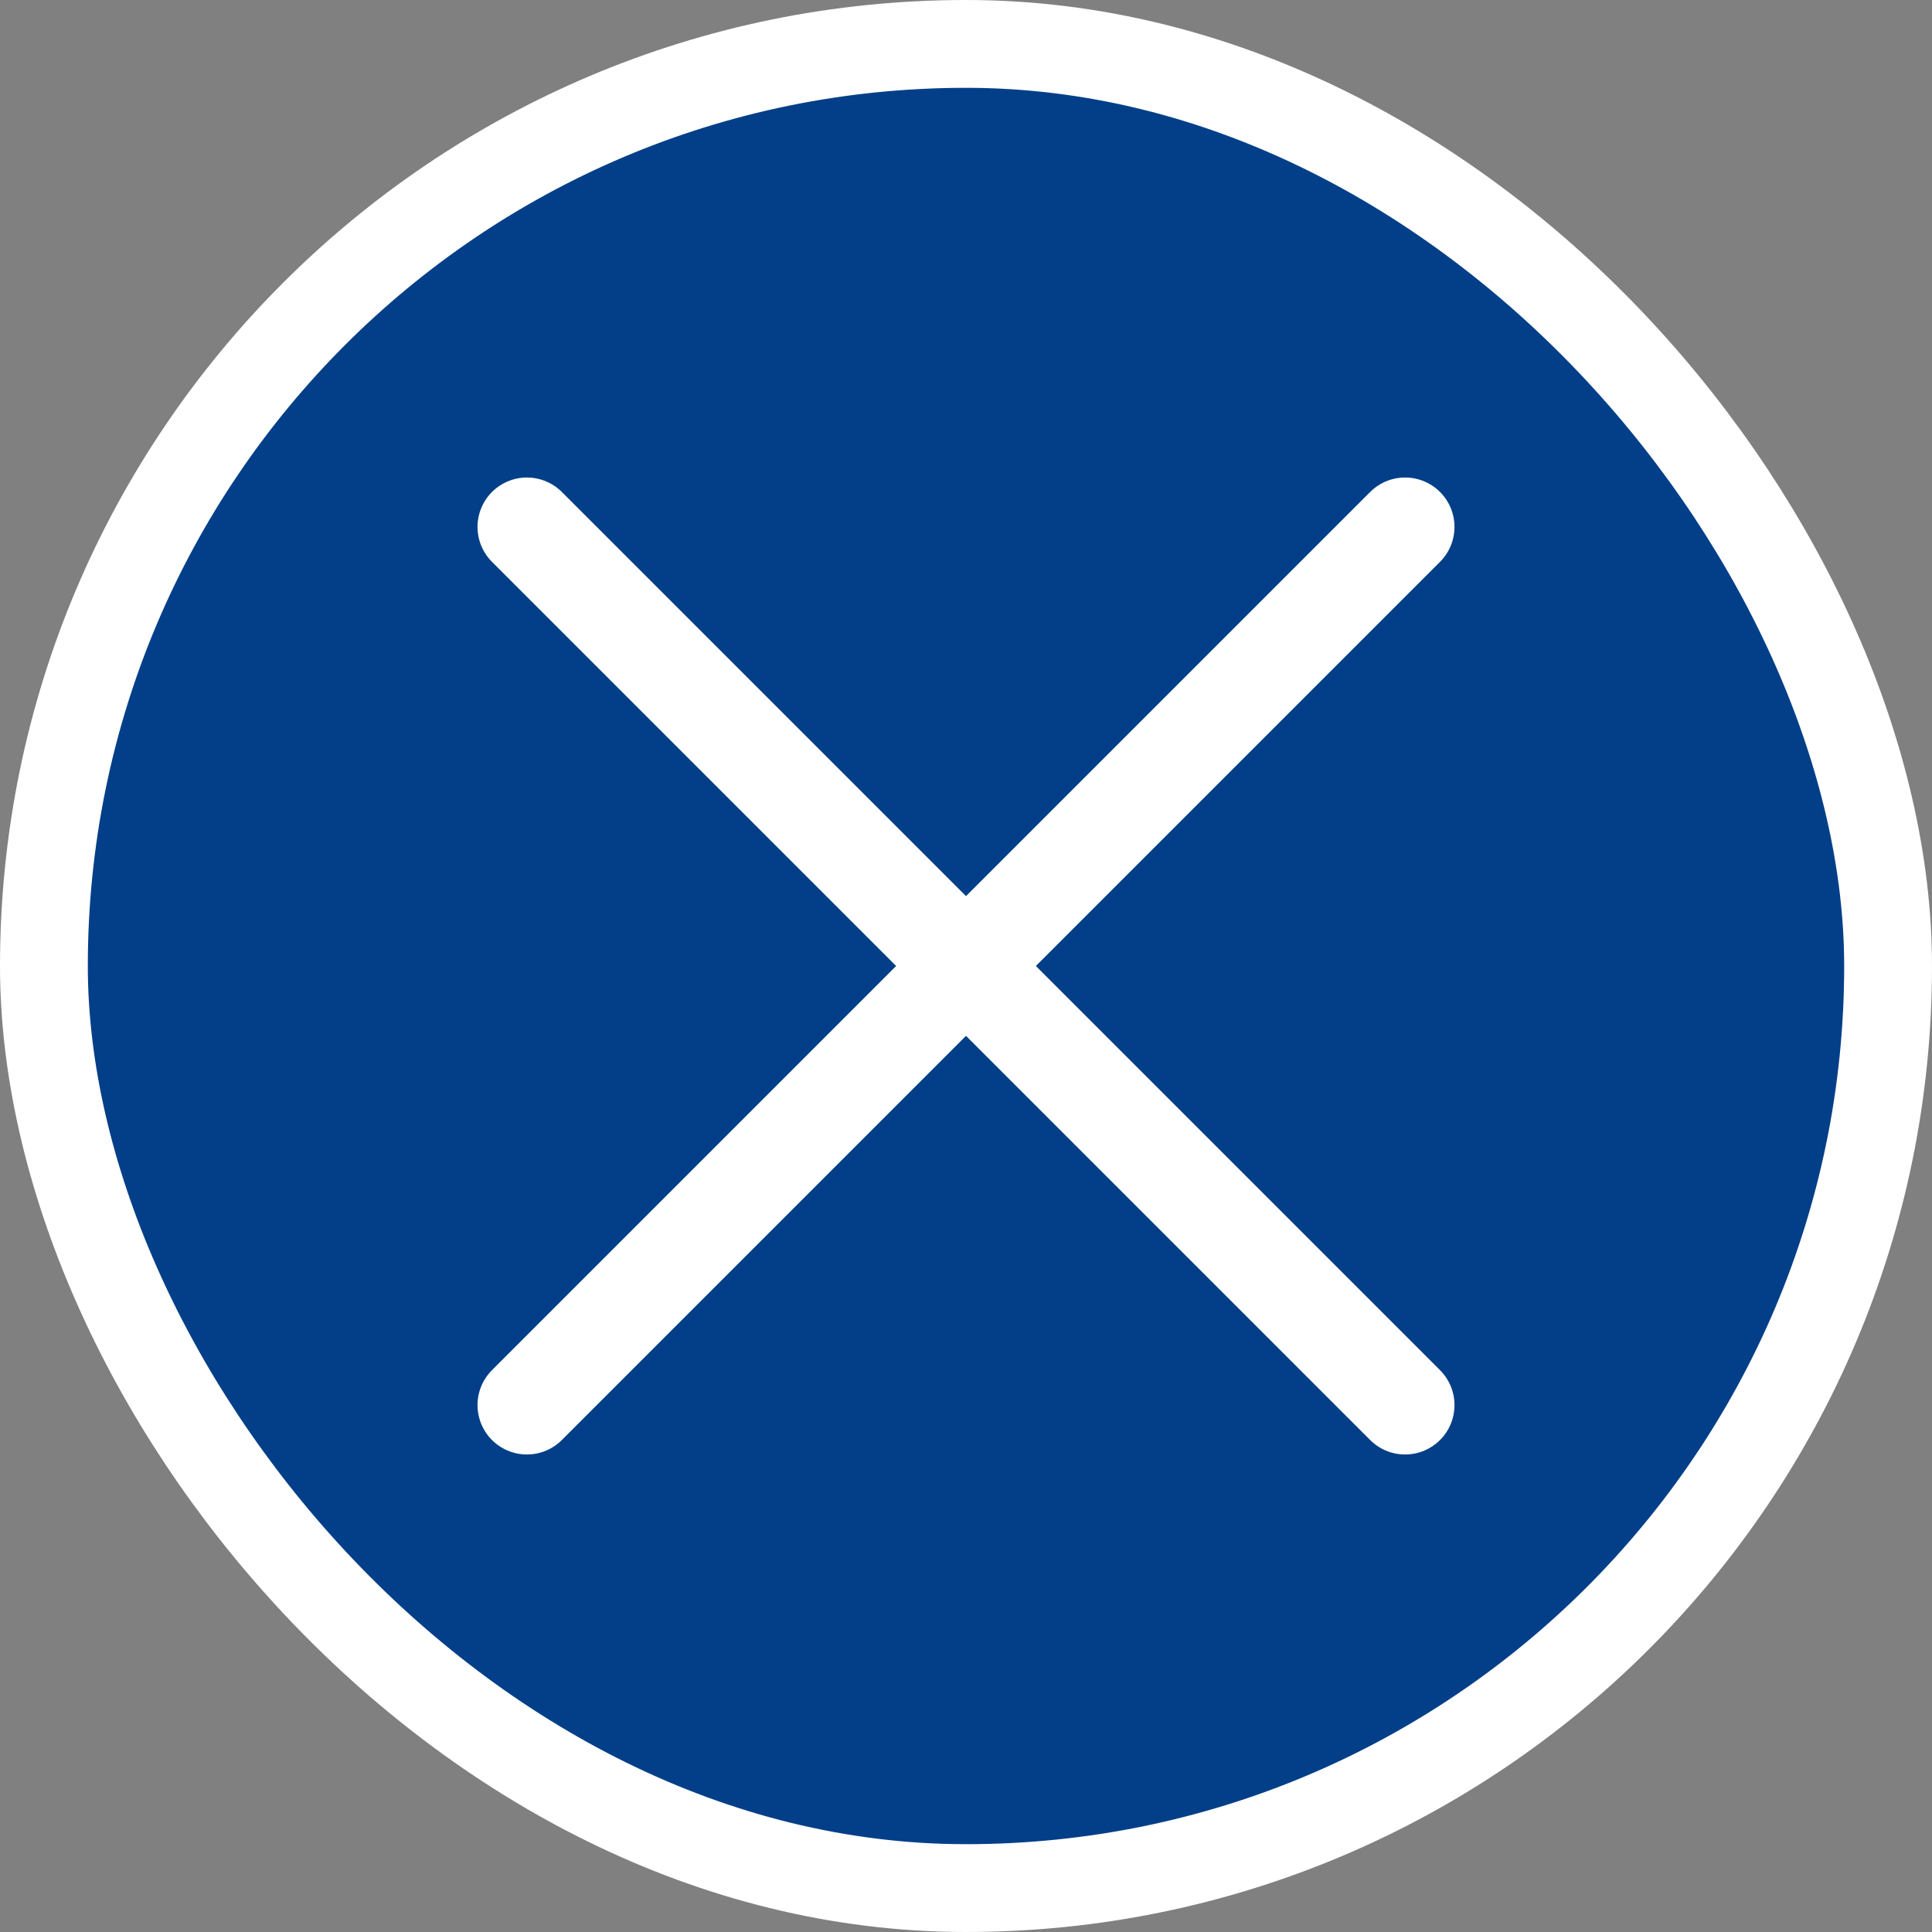 <svg width="22" height="22" viewBox="0 0 22 22" fill="none" xmlns="http://www.w3.org/2000/svg">
<rect x="0" y="0" width="22" height="22" fill="#808080" stroke="none"/>
<rect x="0.5" y="0.5" width="21" height="21" rx="10.5" fill="#023F88"/>
<rect x="0.5" y="0.5" width="21" height="21" rx="10.5" stroke="white"/>
<path d="M16 6L6 16M16 16L6 6" stroke="white" stroke-width="1.125" stroke-linecap="round" stroke-linejoin="round"/>
</svg>
